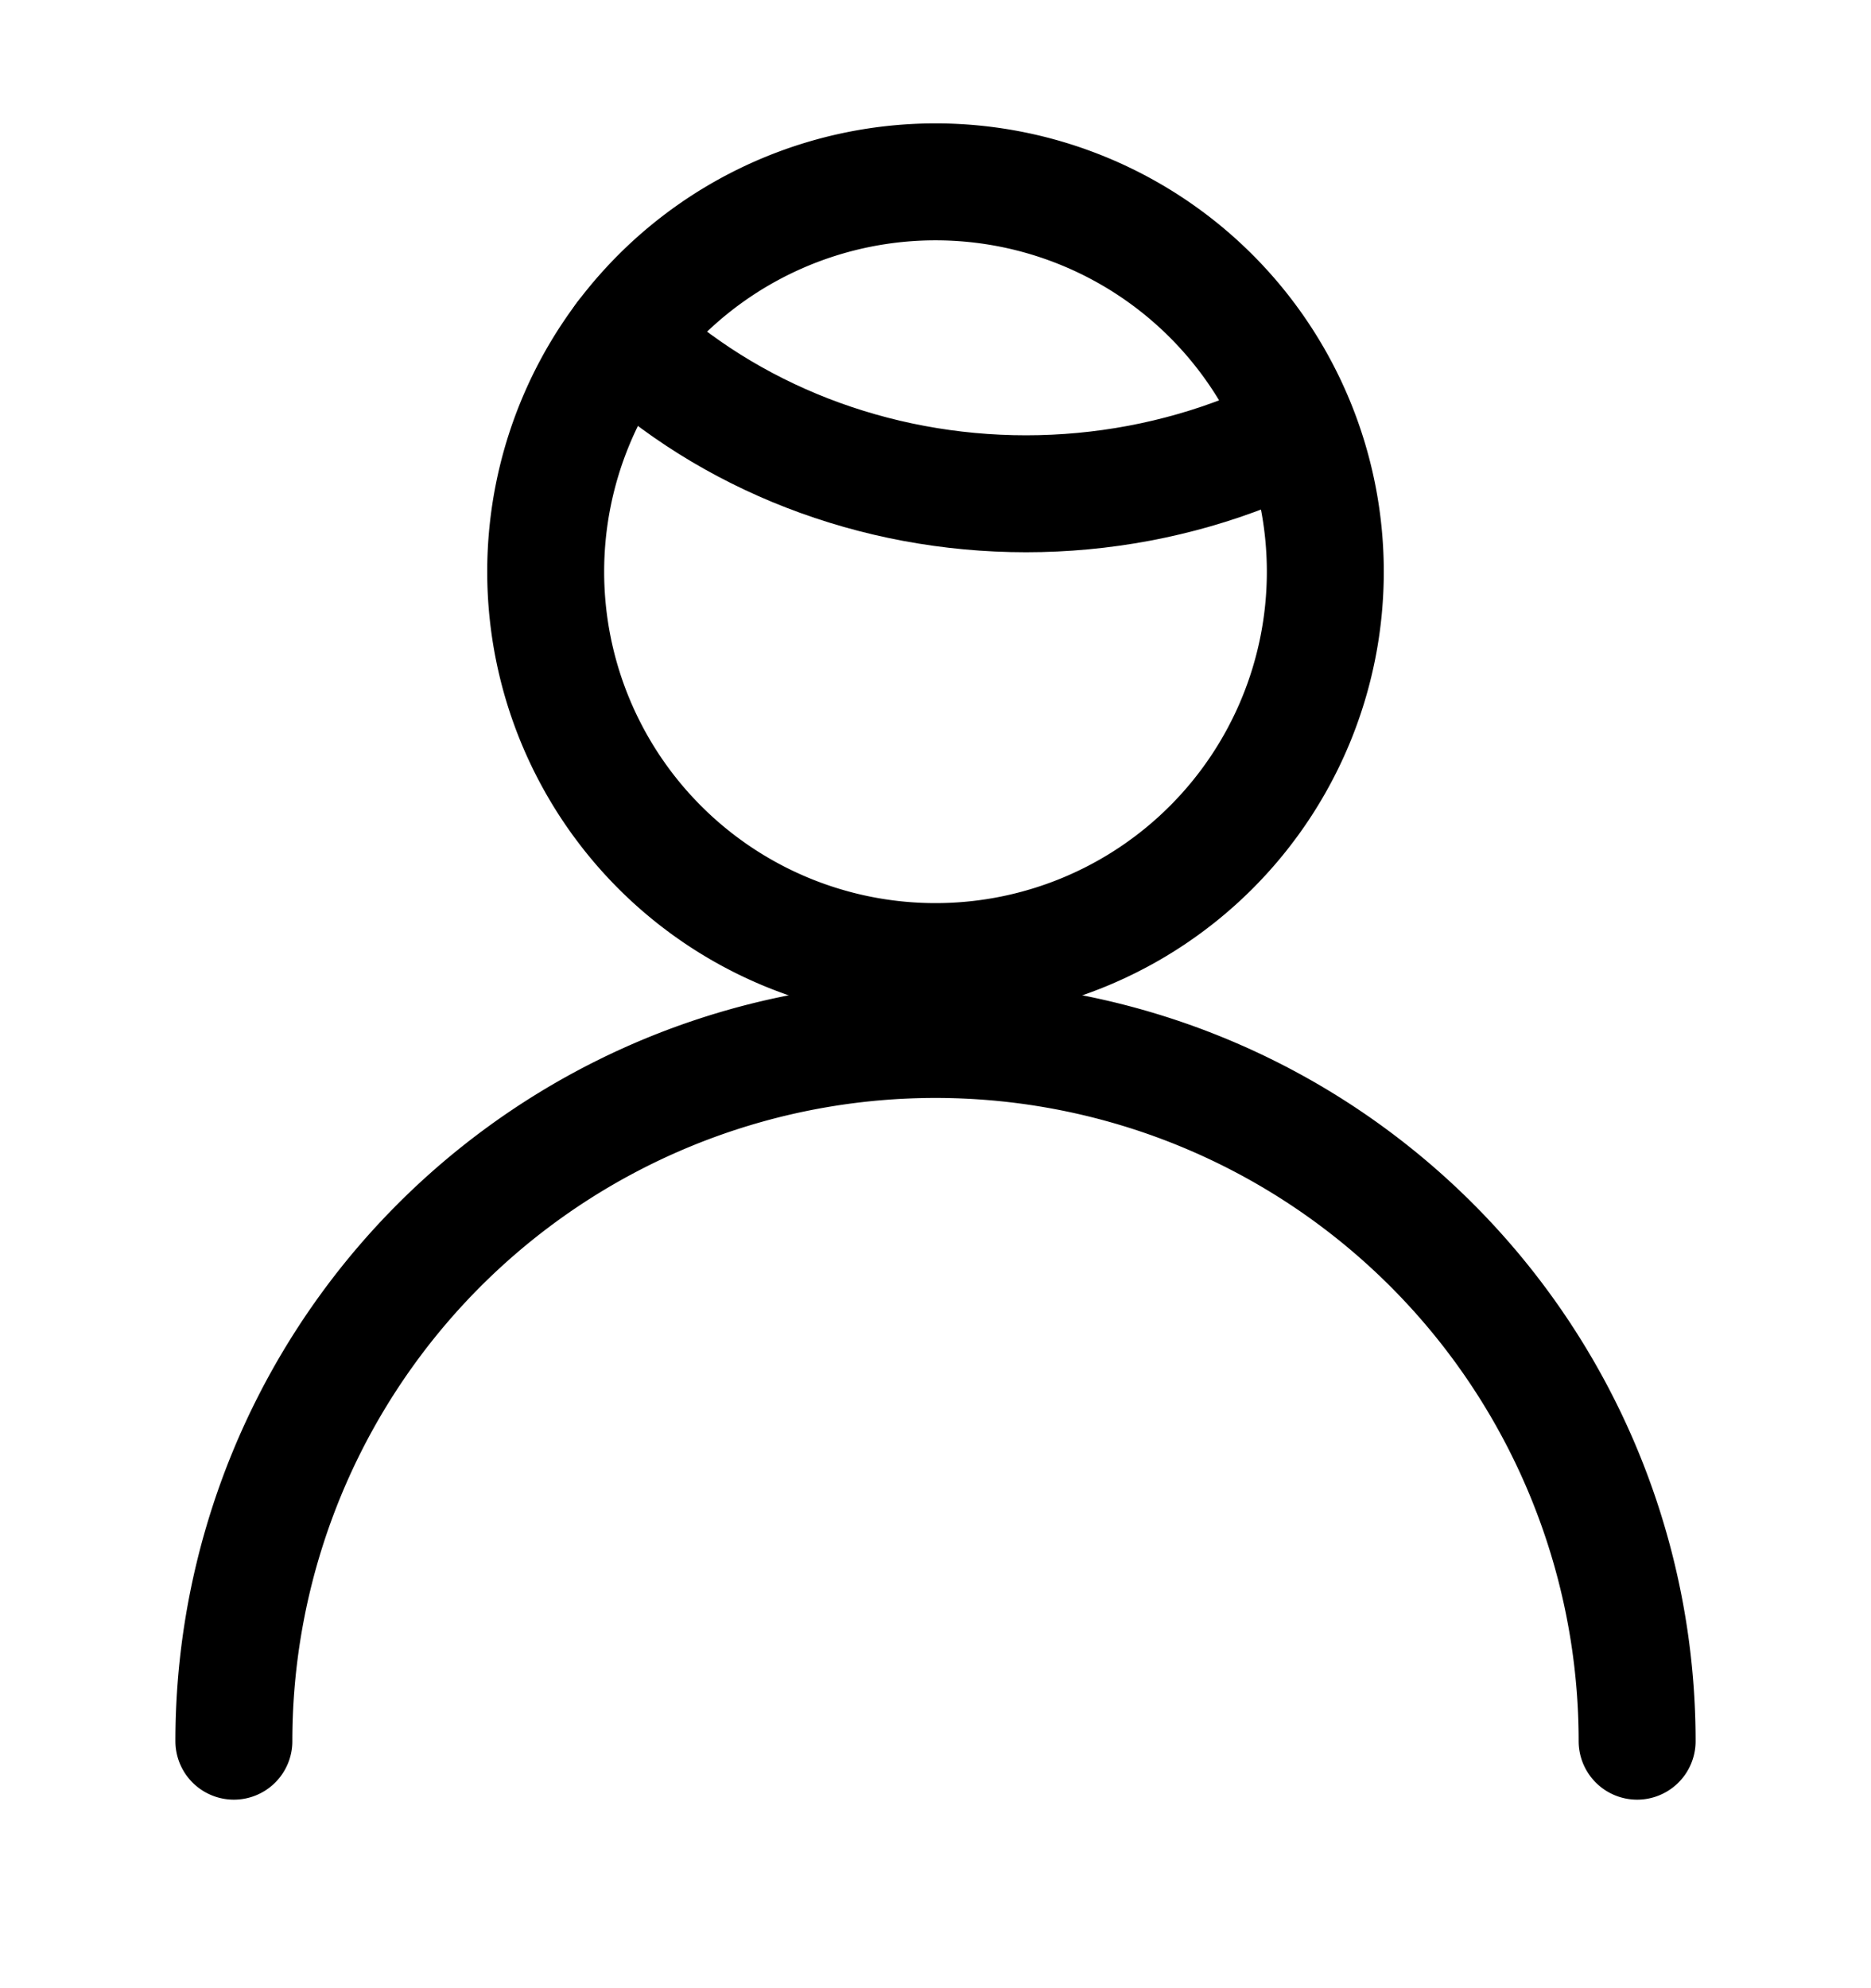 <svg width="16" height="17" viewBox="0 0 16 17" fill="none" xmlns="http://www.w3.org/2000/svg"><path d="M5.333 2.888c.901.852 2.143 1.334 3.441 1.334.651 0 1.295-.121 1.893-.356" stroke="#000" stroke-linecap="round" stroke-linejoin="round"/><path clip-rule="evenodd" d="M8 8.222a3.333 3.333 0 100-6.667 3.333 3.333 0 000 6.667z" stroke="#000" stroke-linecap="round" stroke-linejoin="round"/><path d="M2 14.888a6 6 0 0112 0" stroke="#000" stroke-linecap="round" stroke-linejoin="round"/></svg>